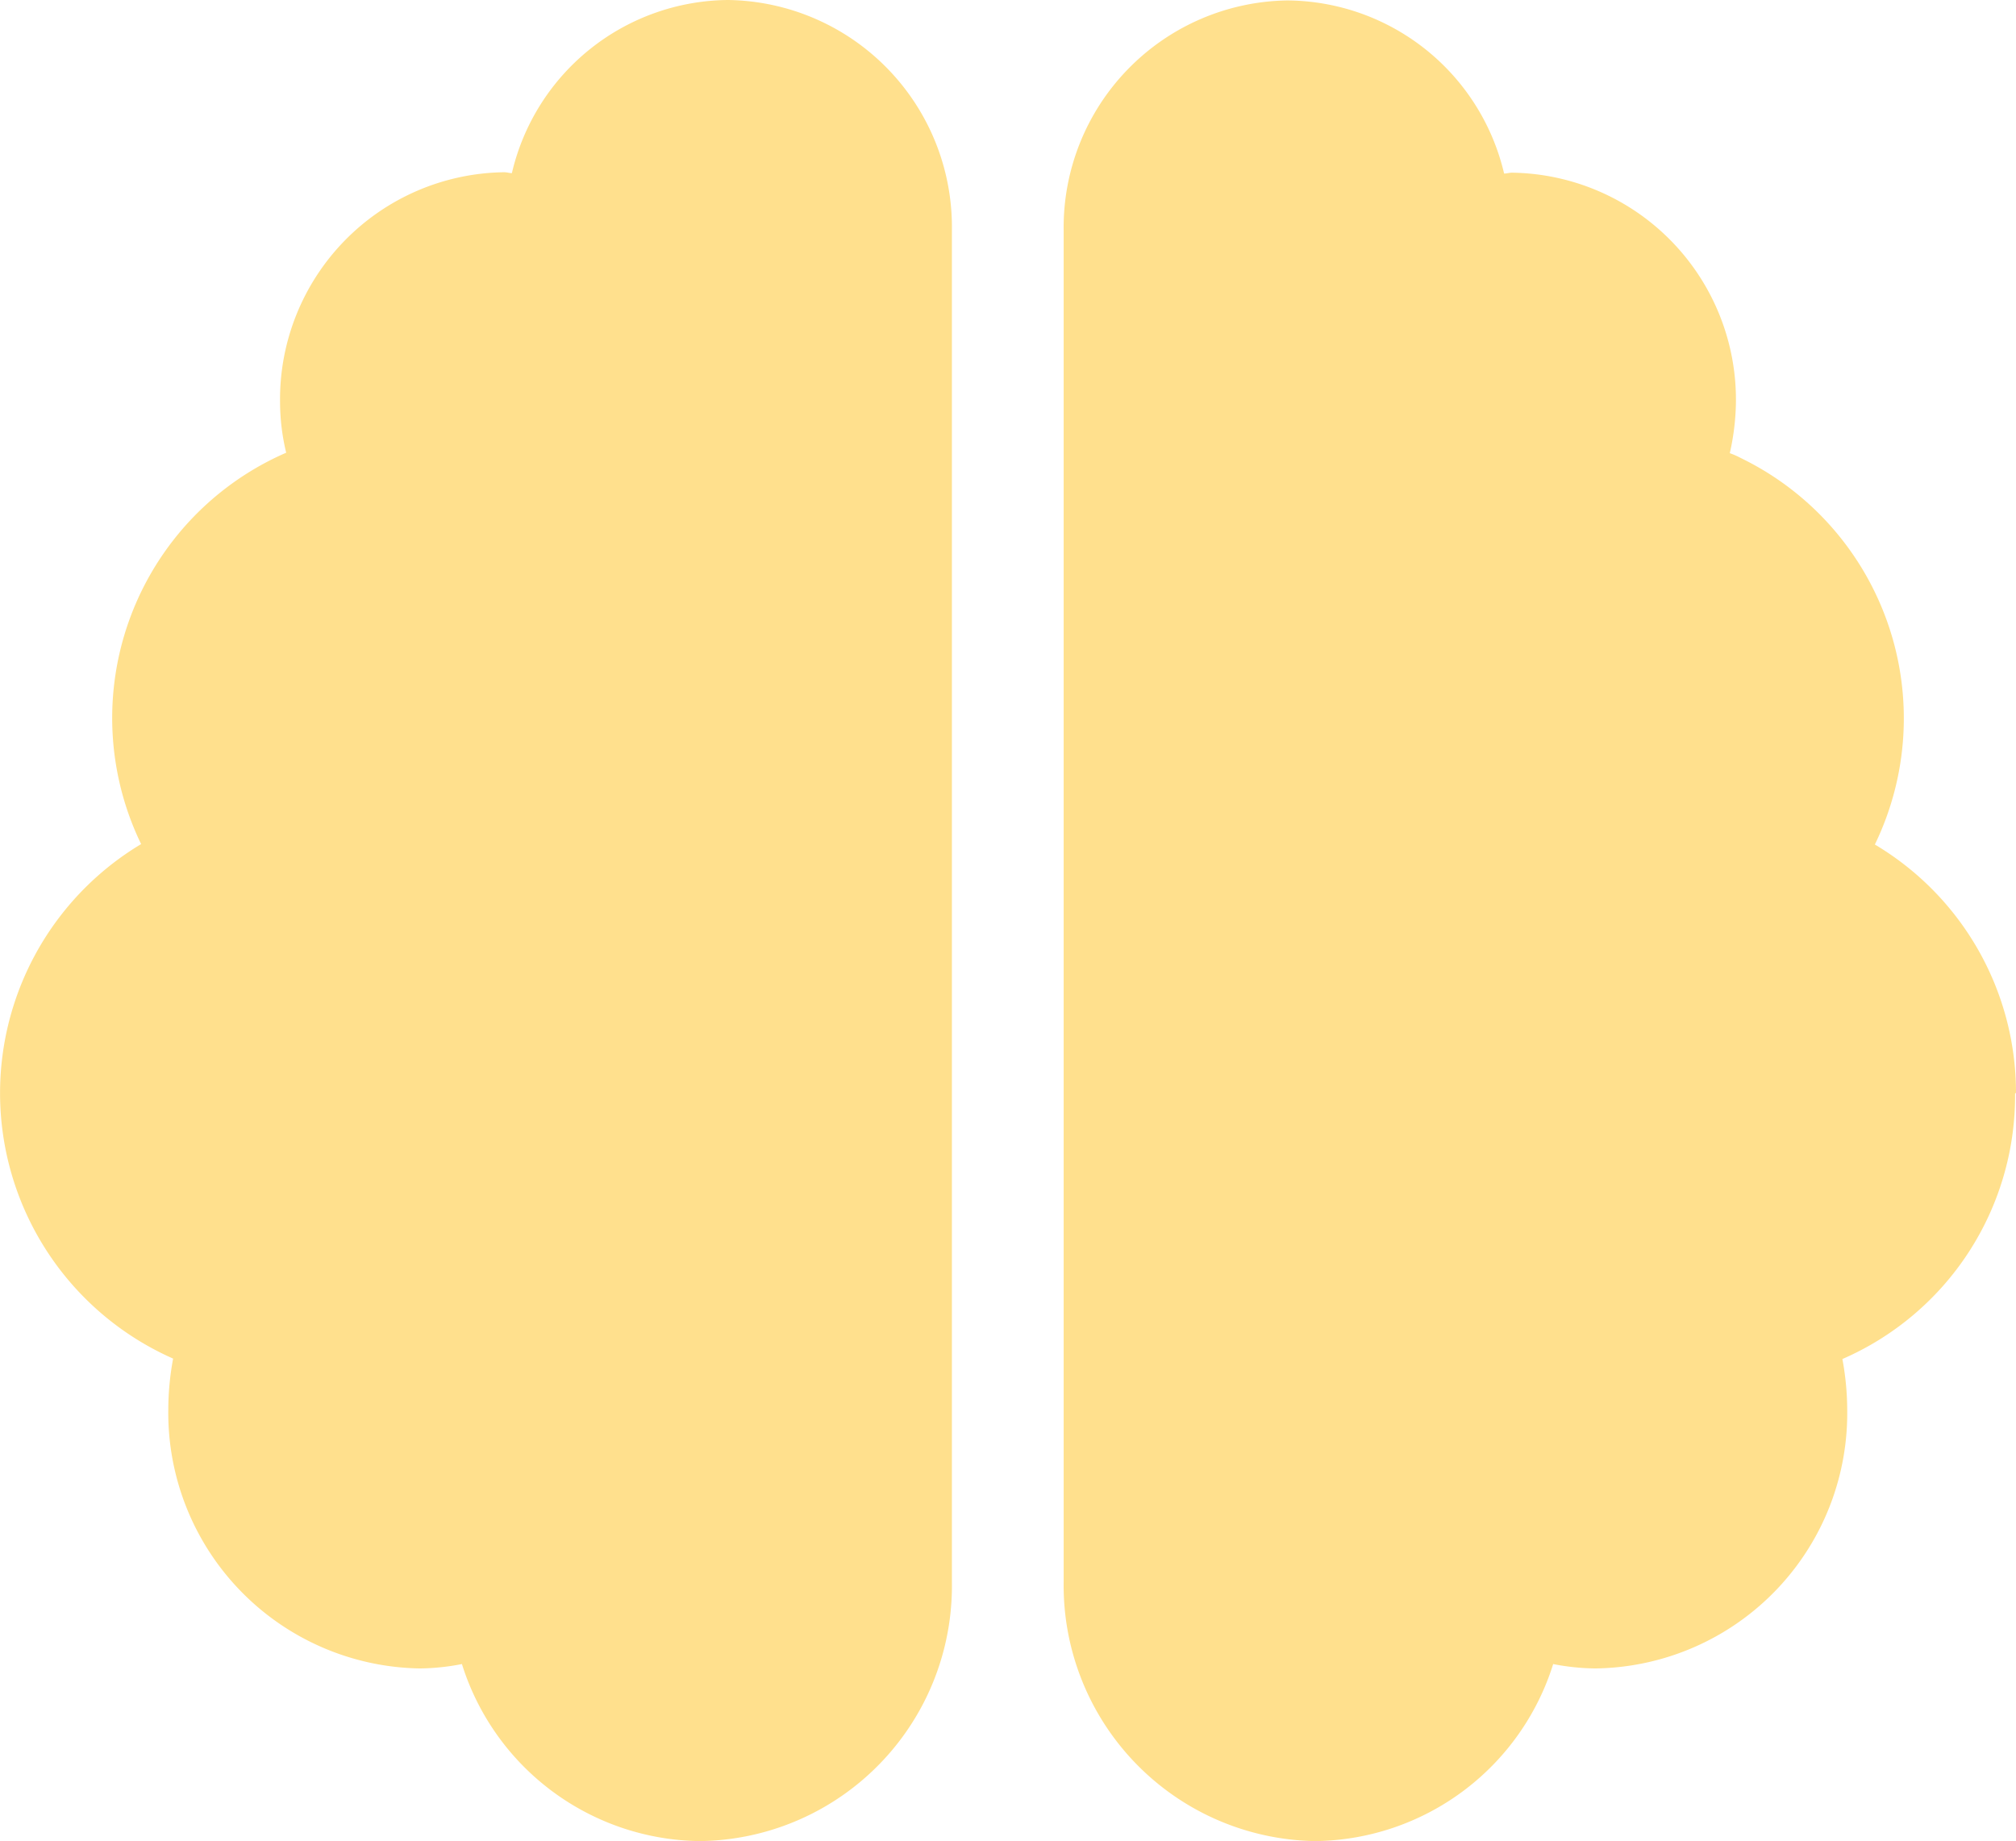 <svg xmlns="http://www.w3.org/2000/svg" width="106.158" height="96.949" viewBox="0 0 106.158 96.949">
  <path id="Icon_awesome-brain" data-name="Icon awesome-brain" d="M38.332,0A11.79,11.79,0,0,0,26.955,9.116c-.138,0-.254-.046-.415-.046A11.958,11.958,0,0,0,14.747,21.185a11.441,11.441,0,0,0,.323,2.654A15.231,15.231,0,0,0,7.431,44.448,15.284,15.284,0,0,0,9.116,71.541a14.818,14.818,0,0,0-.254,2.677A13.465,13.465,0,0,0,22.109,87.857h0a12.035,12.035,0,0,0,2.215-.231,13.294,13.294,0,0,0,12.531,9.323,13.435,13.435,0,0,0,13.27-13.616h0V12.116A11.958,11.958,0,0,0,38.332,0Zm67.825,57.556a15.2,15.2,0,0,0-7.431-13.085,15.237,15.237,0,0,0-7.062-20.354,4.358,4.358,0,0,0-.577-.254,12.84,12.84,0,0,0,.323-2.654A11.958,11.958,0,0,0,79.618,9.093c-.138,0-.277.046-.415.046A11.811,11.811,0,0,0,67.8.023,11.958,11.958,0,0,0,56.01,12.139V83.31A13.465,13.465,0,0,0,69.256,96.949h0a13.294,13.294,0,0,0,12.531-9.323A12.035,12.035,0,0,0,84,87.857a13.435,13.435,0,0,0,13.27-13.616h0a14.817,14.817,0,0,0-.254-2.677,15.12,15.12,0,0,0,9.093-13.985Z" transform="translate(0)" fill="#ffe08d"/>
</svg>
